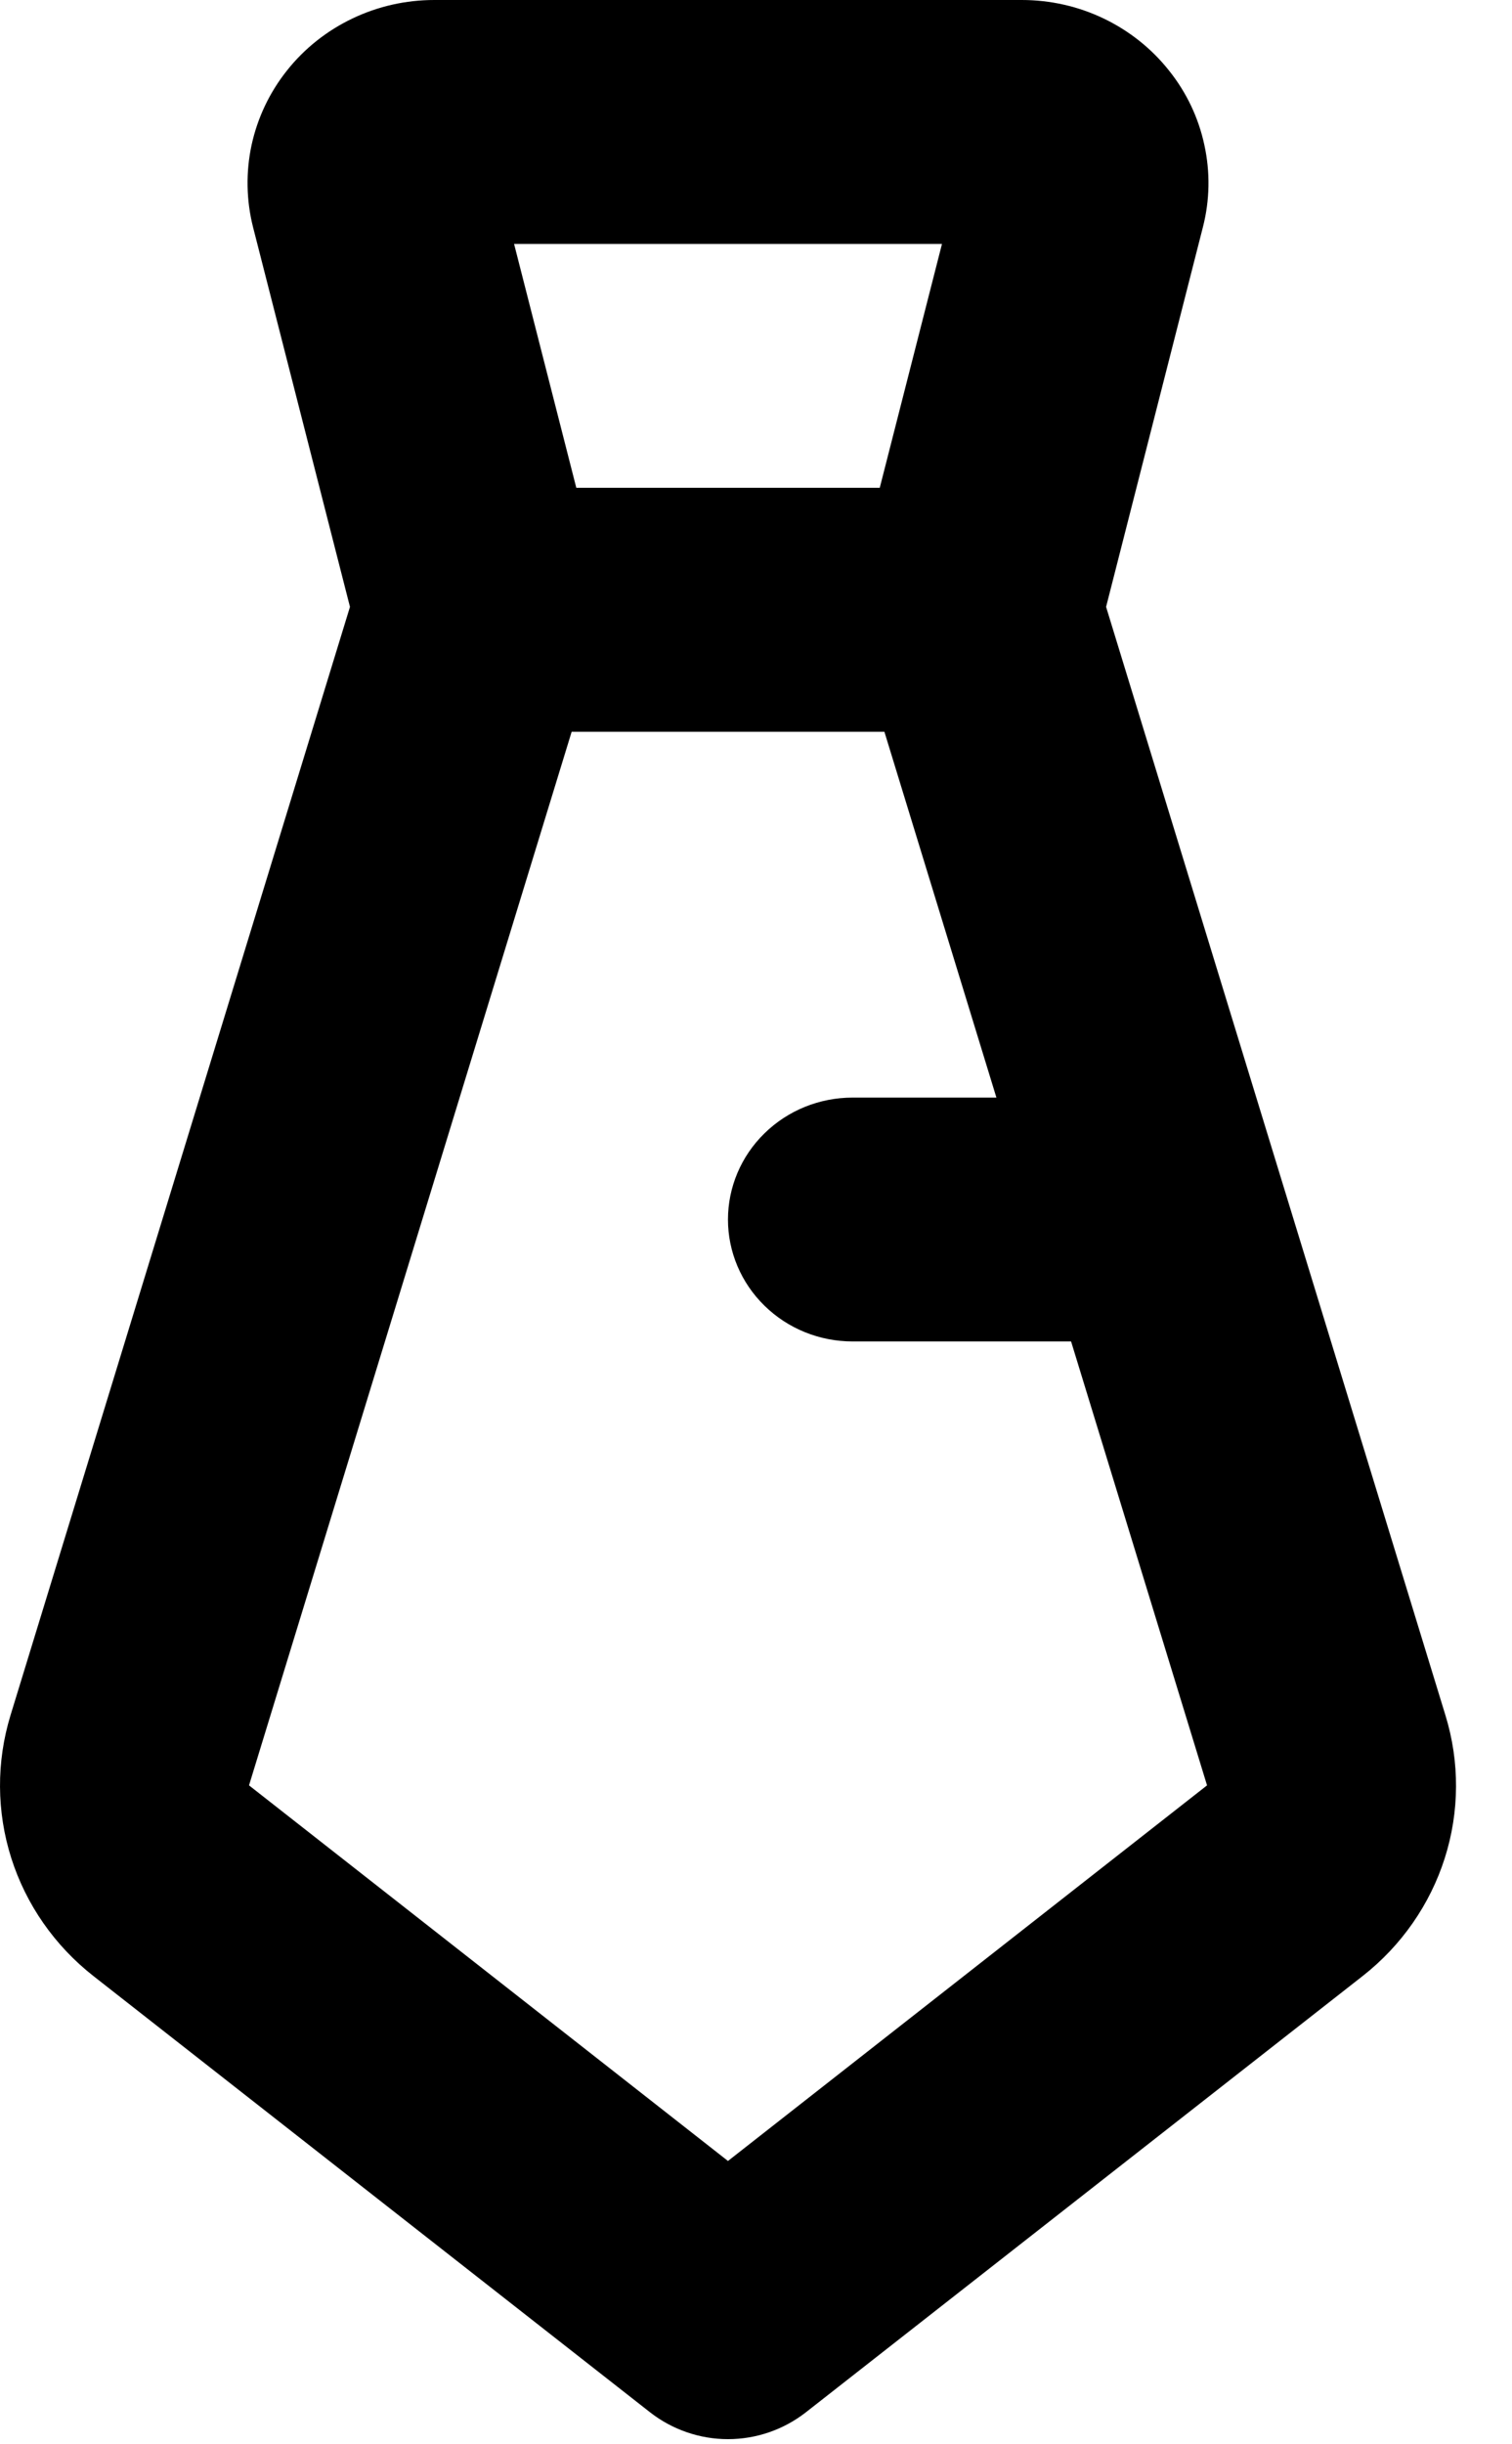<svg width="13" height="21" viewBox="0 0 13 21" fill="none" xmlns="http://www.w3.org/2000/svg">
    <path fill-rule="evenodd" clip-rule="evenodd" d="M2.176 1.953C2.117 1.721 2.113 1.479 2.163 1.246C2.214 1.012 2.318 0.793 2.468 0.605C2.618 0.416 2.81 0.264 3.03 0.159C3.249 0.054 3.49 2.62077e-05 3.734 0H8.785C9.029 2.62077e-05 9.27 0.054 9.489 0.159C9.708 0.264 9.9 0.416 10.05 0.605C10.201 0.793 10.305 1.012 10.355 1.246C10.406 1.479 10.402 1.721 10.342 1.953L9.51 5.214L12.428 14.738C12.551 15.138 12.549 15.565 12.422 15.964C12.295 16.363 12.049 16.716 11.716 16.977L6.928 20.726C6.738 20.874 6.503 20.956 6.259 20.956C6.016 20.956 5.78 20.874 5.59 20.726L0.803 16.977C0.47 16.716 0.224 16.363 0.097 15.964C-0.03 15.565 -0.032 15.138 0.09 14.738L3.009 5.214L2.176 1.953ZM4.915 6.287H7.604L8.567 9.43H7.33C7.046 9.43 6.774 9.54 6.573 9.737C6.372 9.933 6.259 10.2 6.259 10.478C6.259 10.755 6.372 11.022 6.573 11.218C6.774 11.415 7.046 11.525 7.33 11.525H9.209L10.378 15.339L6.259 18.566L2.141 15.339L4.915 6.287ZM8.099 2.096L7.564 4.191H4.955L4.42 2.096H8.099Z" fill="black"/>
</svg>
